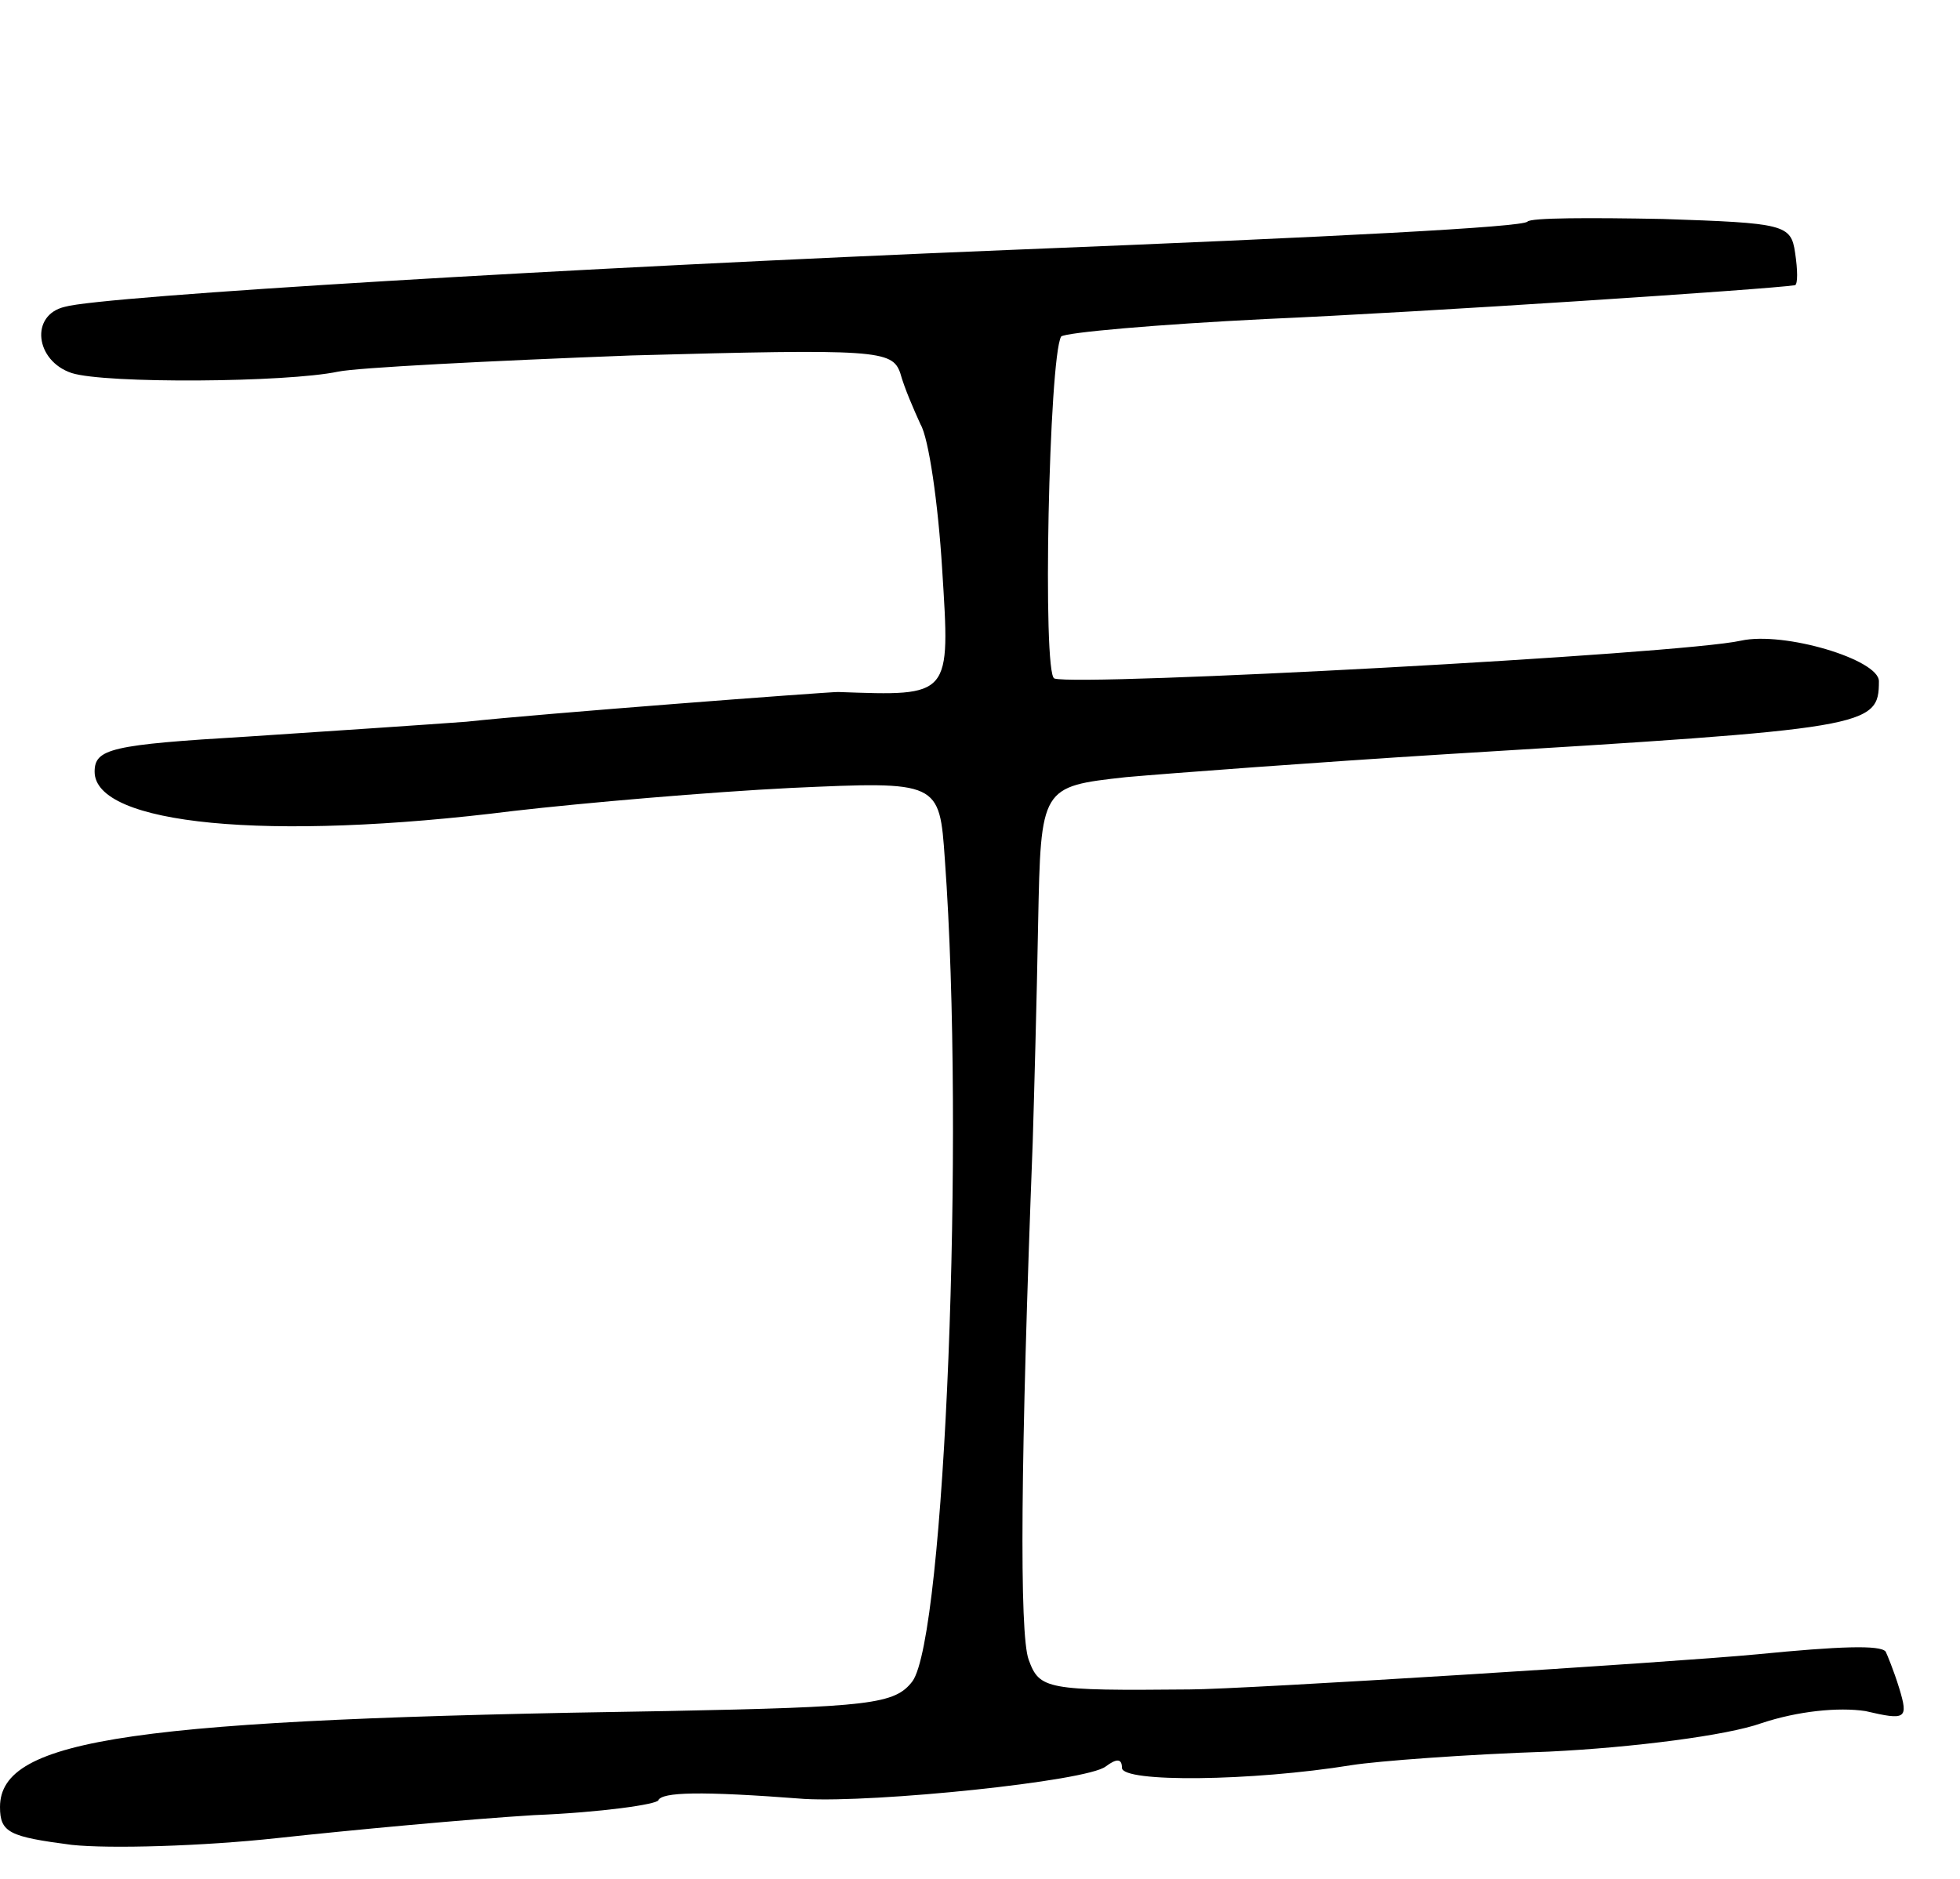 <svg version="1.0" xmlns="http://www.w3.org/2000/svg"
 width="145pt" height="139pt" viewBox="0 0 145 139"
 preserveAspectRatio="xMidYMid meet">
<g transform="translate(0,139) scale(0.1,-0.1)"
fill="#000000" stroke="none">
<path d="M1130 1226 c-4 -4 -135 -11 -385 -21 -319 -13 -670 -34 -697 -42 -26
-6 -22 -40 5 -49 25 -8 159 -7 197 1 14 3 112 8 217 12 182 5 193 4 199 -13 3
-11 10 -27 15 -38 6 -10 13 -58 16 -107 6 -95 7 -94 -77 -91 -8 0 -220 -16
-275 -22 -27 -2 -101 -7 -162 -11 -101 -6 -113 -9 -113 -26 0 -39 127 -52 310
-29 52 6 145 14 205 17 110 5 110 5 114 -53 15 -206 0 -575 -24 -608 -13 -17
-31 -19 -182 -22 -394 -6 -493 -20 -493 -71 0 -19 7 -22 53 -28 28 -3 97 -1
152 5 55 6 141 14 190 17 50 2 91 8 92 11 3 6 30 7 108 1 52 -3 209 13 223 24
8 6 12 6 12 -1 0 -11 96 -10 170 2 19 3 85 8 146 10 62 3 132 12 157 21 27 9
57 12 77 9 30 -7 32 -6 25 17 -4 13 -9 25 -10 27 -4 5 -34 4 -95 -2 -63 -6
-382 -26 -420 -26 -106 -1 -111 0 -119 22 -7 19 -6 149 3 383 1 33 3 106 4
162 2 101 2 101 65 108 34 3 141 11 237 17 313 19 320 20 320 54 0 16 -70 37
-102 30 -44 -10 -490 -34 -508 -28 -9 3 -4 237 5 253 3 3 71 9 152 13 115 5
372 22 391 25 2 1 2 11 0 24 -3 21 -8 22 -98 25 -53 1 -98 1 -100 -2z"/>
</g>
</svg>
